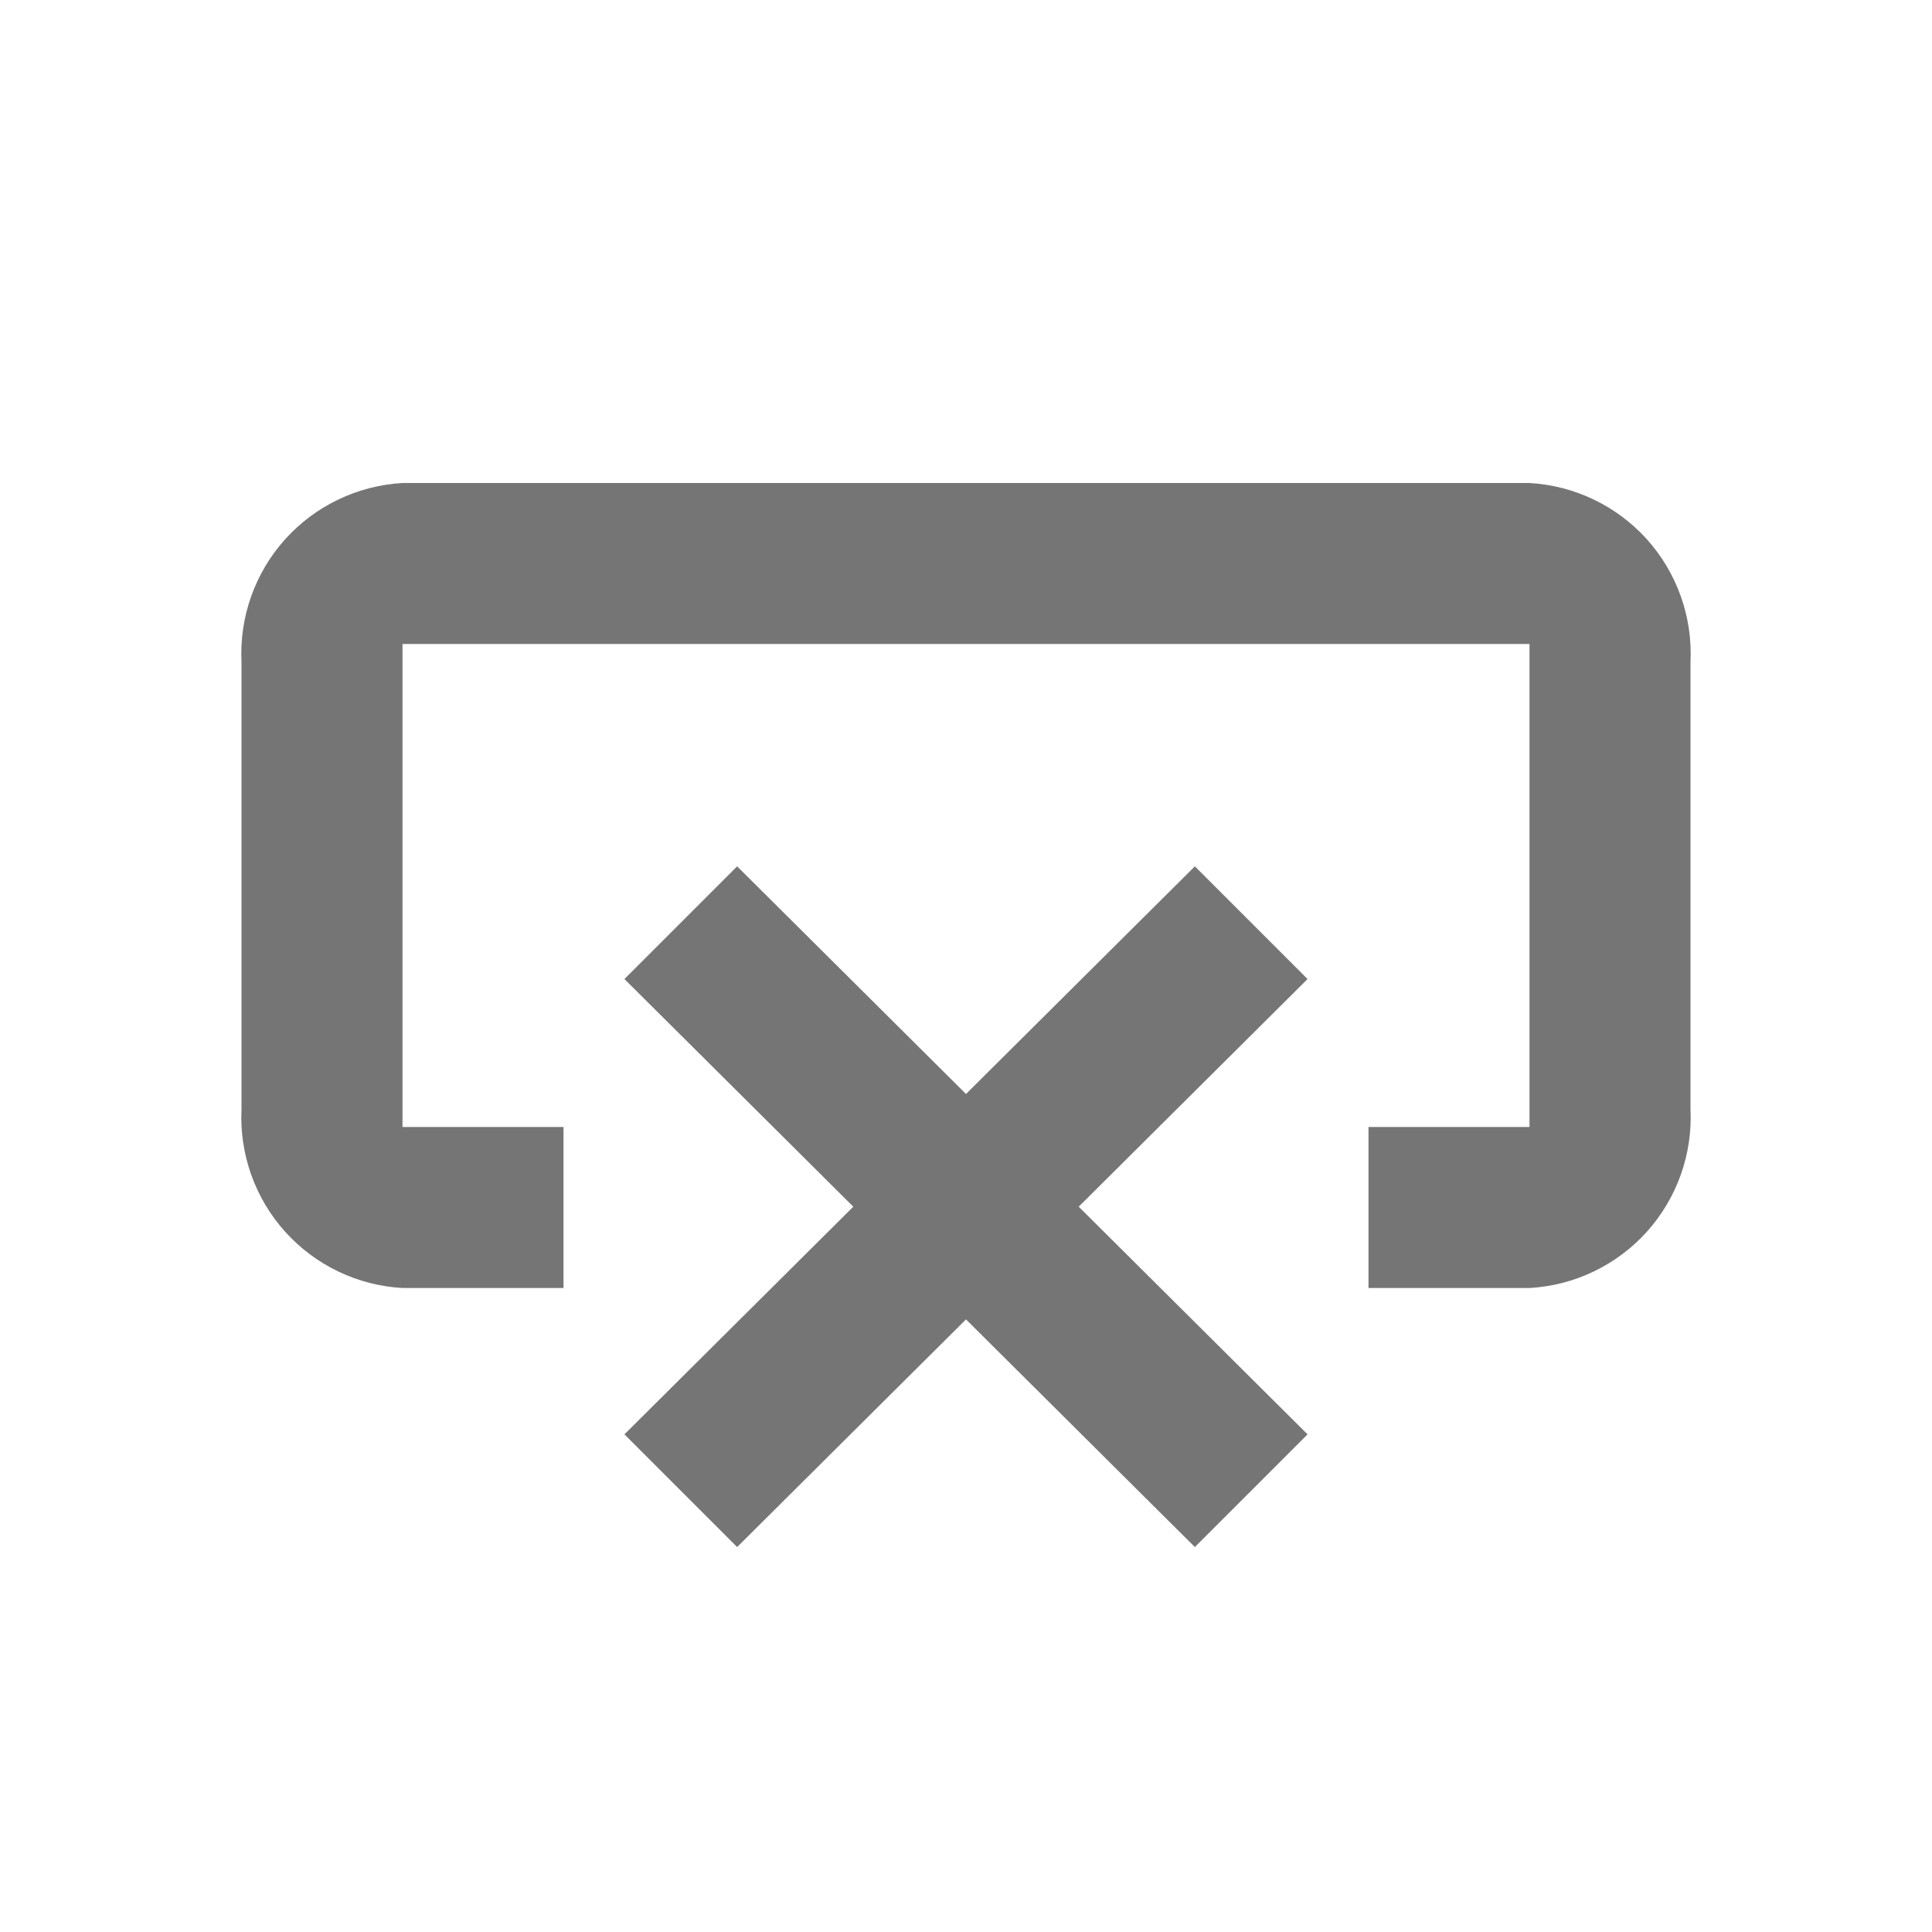 <svg width="24" height="24" viewBox="0 0 24 24" fill="none" xmlns="http://www.w3.org/2000/svg">
<g id="delete_row">
<g id="b">
<g id="Group">
<g id="Group_2">
<path id="Vector" d="M5 6L19 6C19.559 6.032 20.083 6.283 20.458 6.699C20.832 7.115 21.027 7.663 21 8.222V13.778C21.027 14.337 20.832 14.885 20.458 15.301C20.083 15.717 19.559 15.969 19 16H17V14H19V8L5 8V14H7V16L5 16C4.441 15.969 3.917 15.717 3.542 15.301C3.168 14.885 2.973 14.337 3 13.778V8.222C2.973 7.663 3.168 7.115 3.542 6.699C3.917 6.283 4.441 6.032 5 6Z" fill="black" fill-opacity="0.54"/>
<g id="Group_3">
<path id="Vector_2" opacity="0.54" fill-rule="evenodd" clip-rule="evenodd" d="M16.243 12.162L14.843 10.762L12 13.59L9.157 10.762L7.757 12.162L10.6 14.99L7.757 17.818L9.157 19.218L12 16.39L14.843 19.218L16.243 17.818L13.4 14.99L16.243 12.162Z" fill="black"/>
</g>
</g>
</g>
</g>
</g>
</svg>
